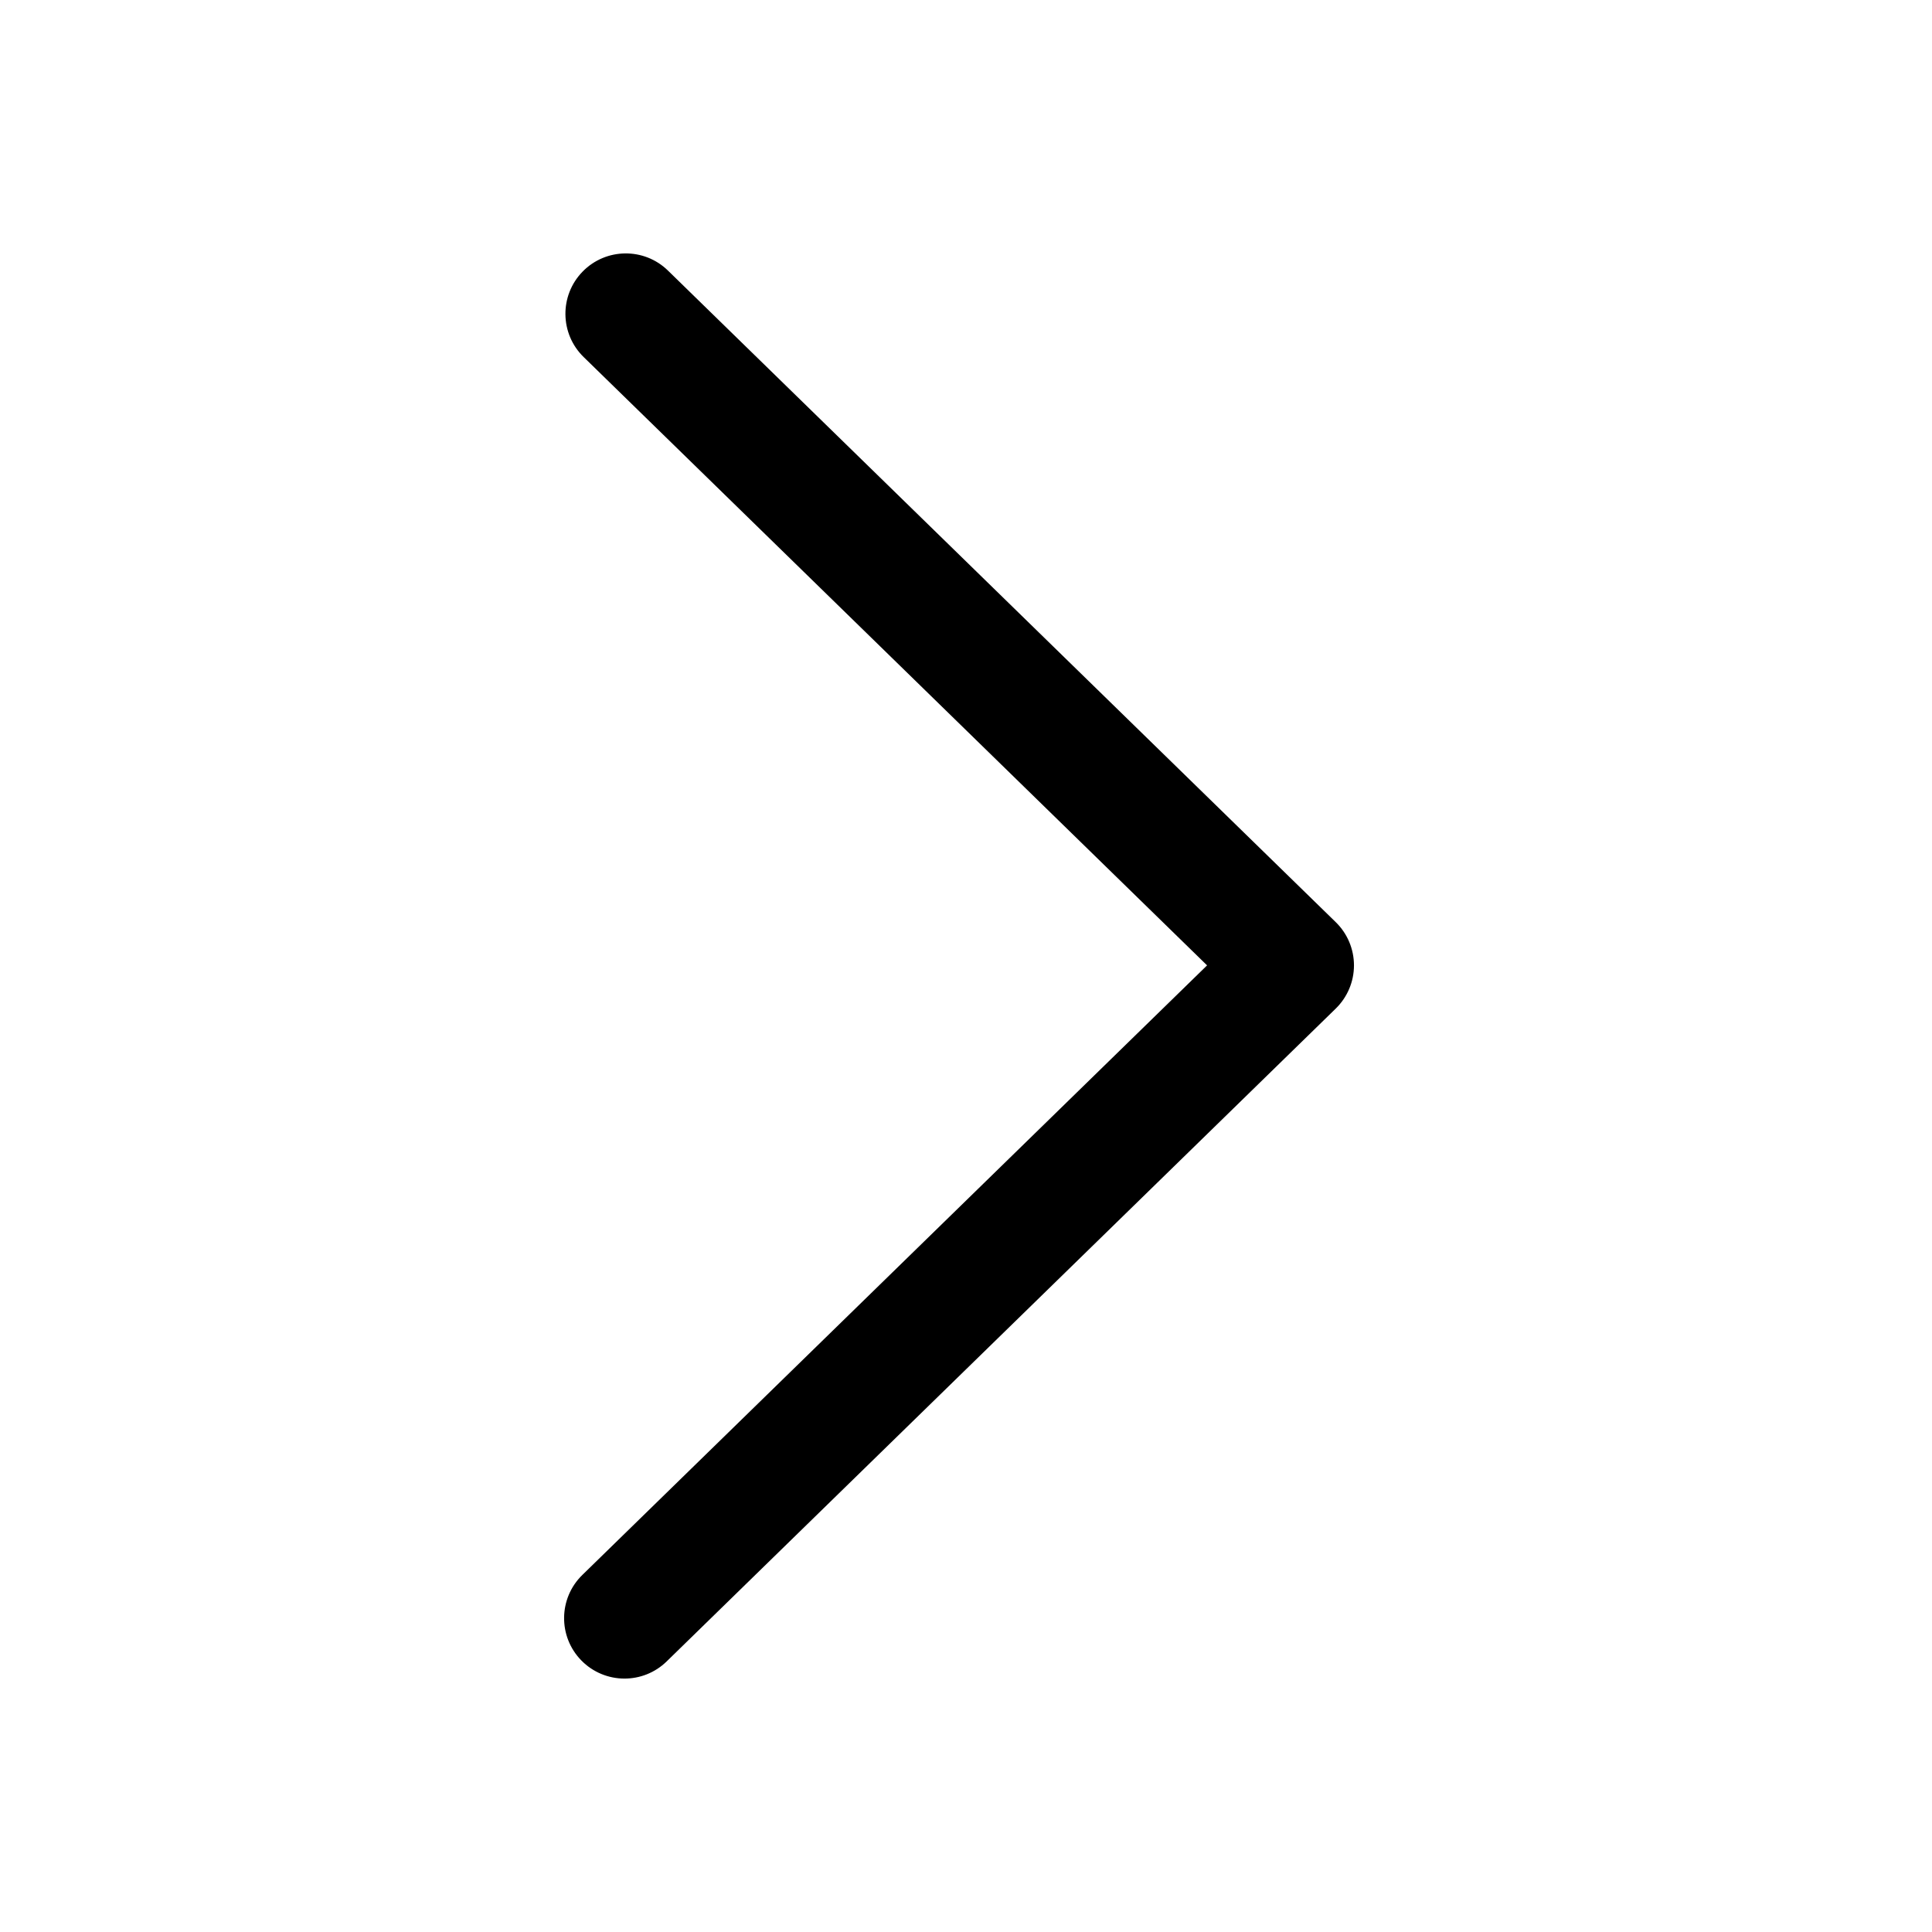 <?xml version="1.0" encoding="UTF-8"?>
<svg xmlns="http://www.w3.org/2000/svg" width="480pt" height="480pt"
     viewBox="0 0 480 480" version="1.1">
    <g id="surface1724">
        <path style=" stroke:none;fill-rule:nonzero;fill:currentColor;fill-opacity:1;"
              d="M 155.152 417.039 C 151.254 417.039 147.352 415.523 144.414 412.516 C 138.629 406.582 138.742 397.086 144.676 391.297 L 299.895 239.844 L 145.004 88.703 C 139.074 82.922 138.953 73.418 144.742 67.484 C 150.531 61.551 160.043 61.449 165.953 67.223 L 331.859 229.102 C 334.754 231.922 336.391 235.801 336.391 239.844 C 336.391 243.887 334.754 247.754 331.859 250.582 L 165.629 412.777 C 162.711 415.621 158.934 417.039 155.152 417.039 Z M 155.152 417.039 "/>
    </g>
</svg>
